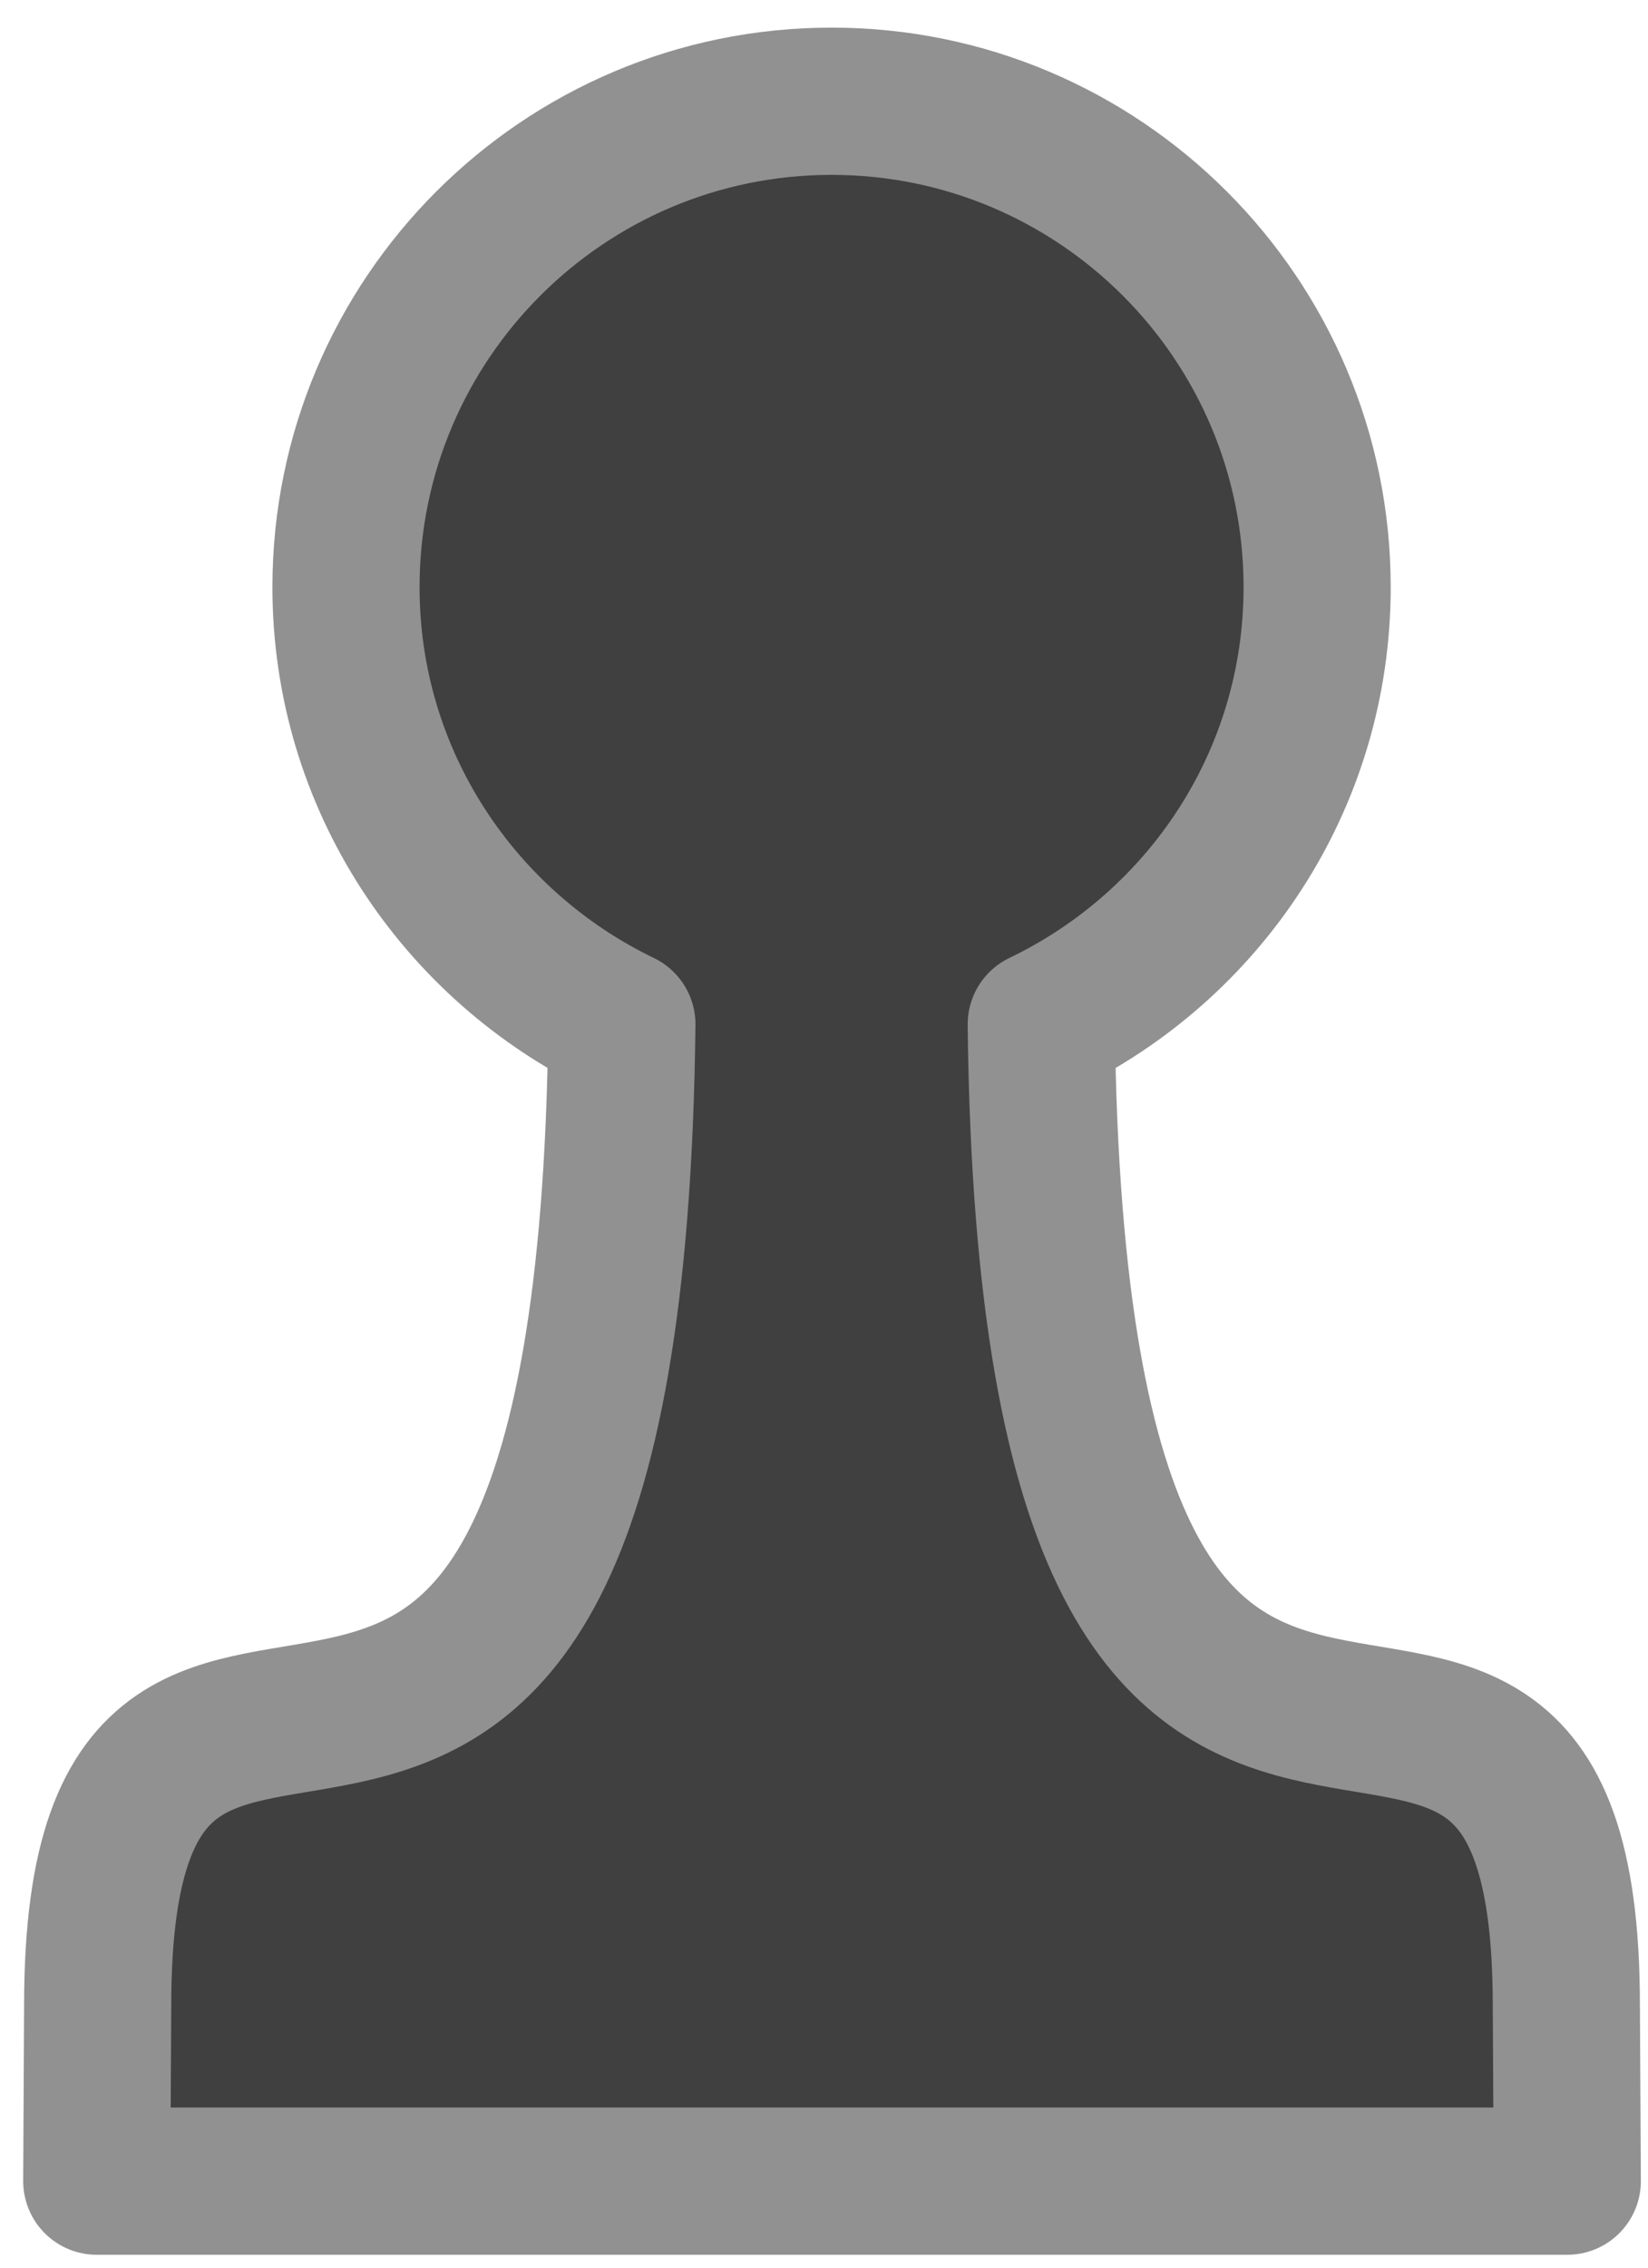 <svg width="56" height="77" viewBox="0 0 56 77" fill="none" xmlns="http://www.w3.org/2000/svg">
<path d="M28.257 3.438C37.365 3.438 44.757 10.829 44.757 19.938C44.757 26.494 40.925 32.12 35.382 34.781C35.806 72.553 53.225 47.79 53.225 68.094L53.257 74.062H3.288L3.319 68.094C3.319 47.79 20.708 72.553 21.132 34.781C15.602 32.115 11.757 26.484 11.757 19.938C11.757 10.829 19.149 3.438 28.257 3.438Z" fill="#404040" stroke="#919191" stroke-width="5" stroke-linecap="round" stroke-linejoin="round"/>
</svg>
